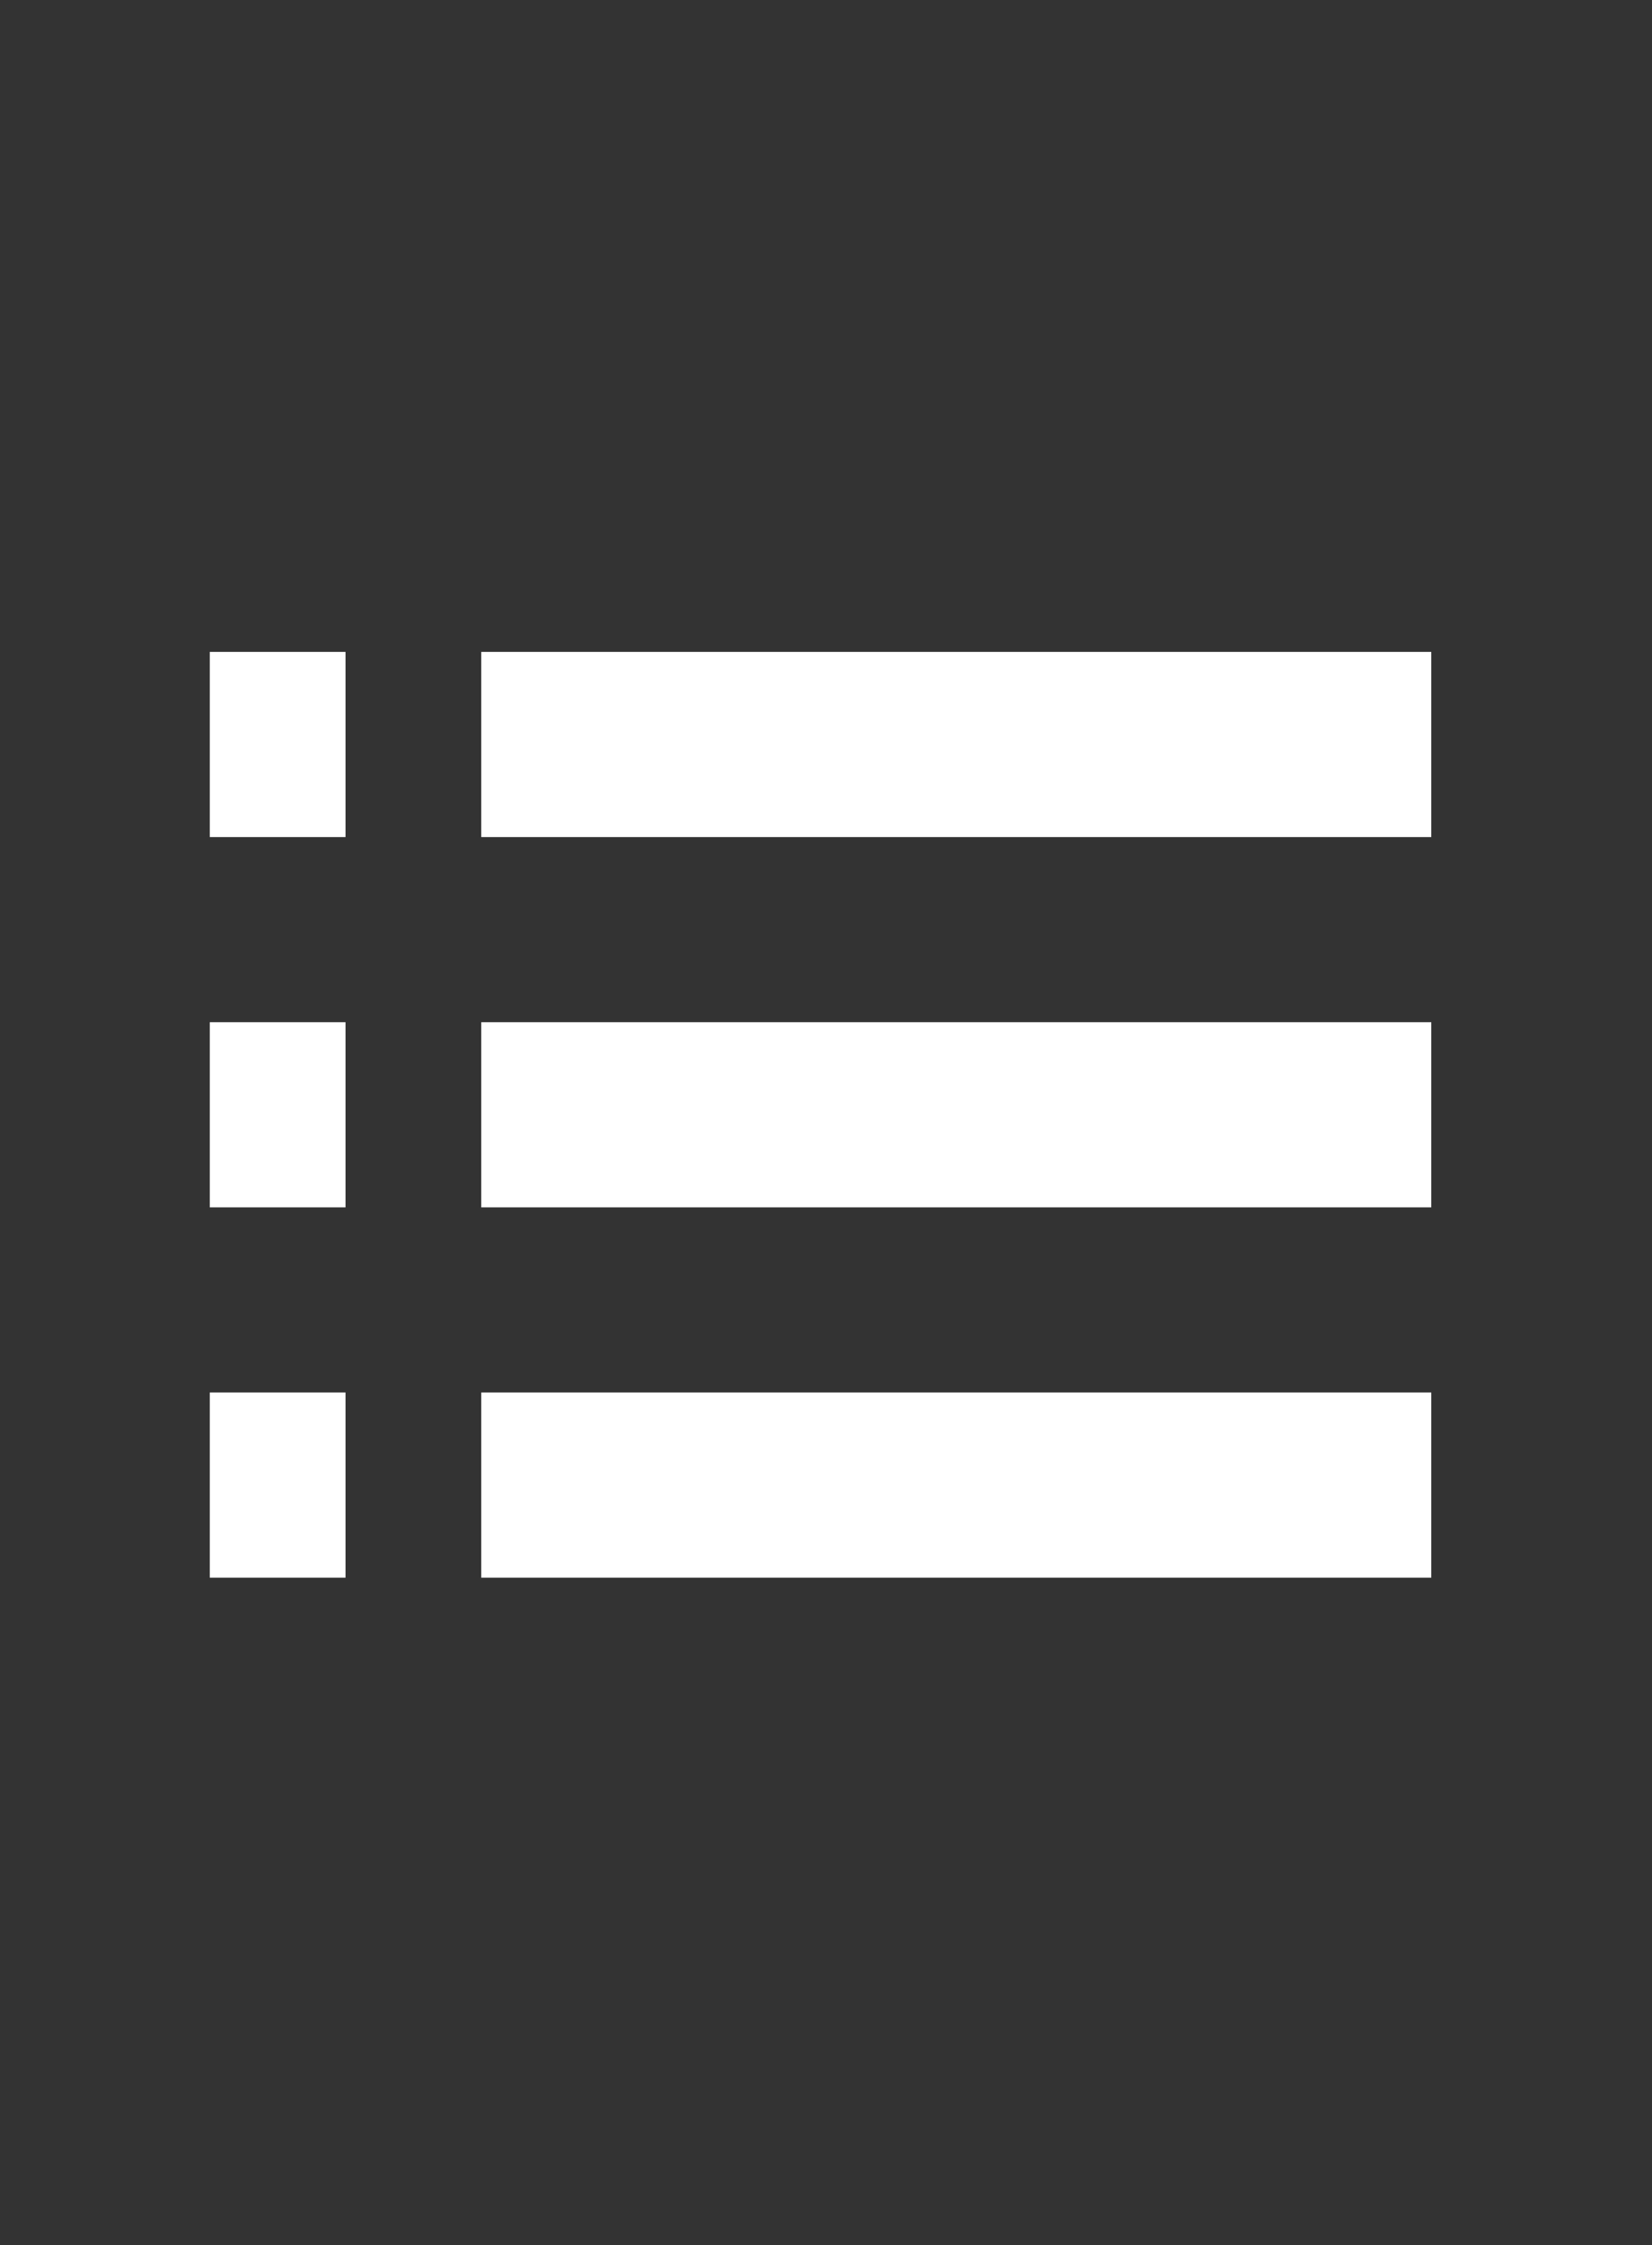 <svg width="53" height="72" viewBox="0 0 53 72" fill="none" xmlns="http://www.w3.org/2000/svg">
<rect x="0" y="0" width="53" height="72" fill="#333333" stroke="none"/>
<path d="M6.731 38.719H11.085V32.781H6.731V38.719ZM6.731 50.594H11.085V44.656H6.731V50.594ZM6.731 26.844H11.085V20.906H6.731V26.844ZM15.44 38.719H45.919V32.781H15.44V38.719ZM15.44 50.594H45.919V44.656H15.44V50.594ZM15.44 20.906V26.844H45.919V20.906H15.44ZM6.731 38.719H11.085V32.781H6.731V38.719ZM6.731 50.594H11.085V44.656H6.731V50.594ZM6.731 26.844H11.085V20.906H6.731V26.844ZM15.44 38.719H45.919V32.781H15.44V38.719ZM15.44 50.594H45.919V44.656H15.44V50.594ZM15.44 20.906V26.844H45.919V20.906H15.44Z" fill="white"/>
</svg>
